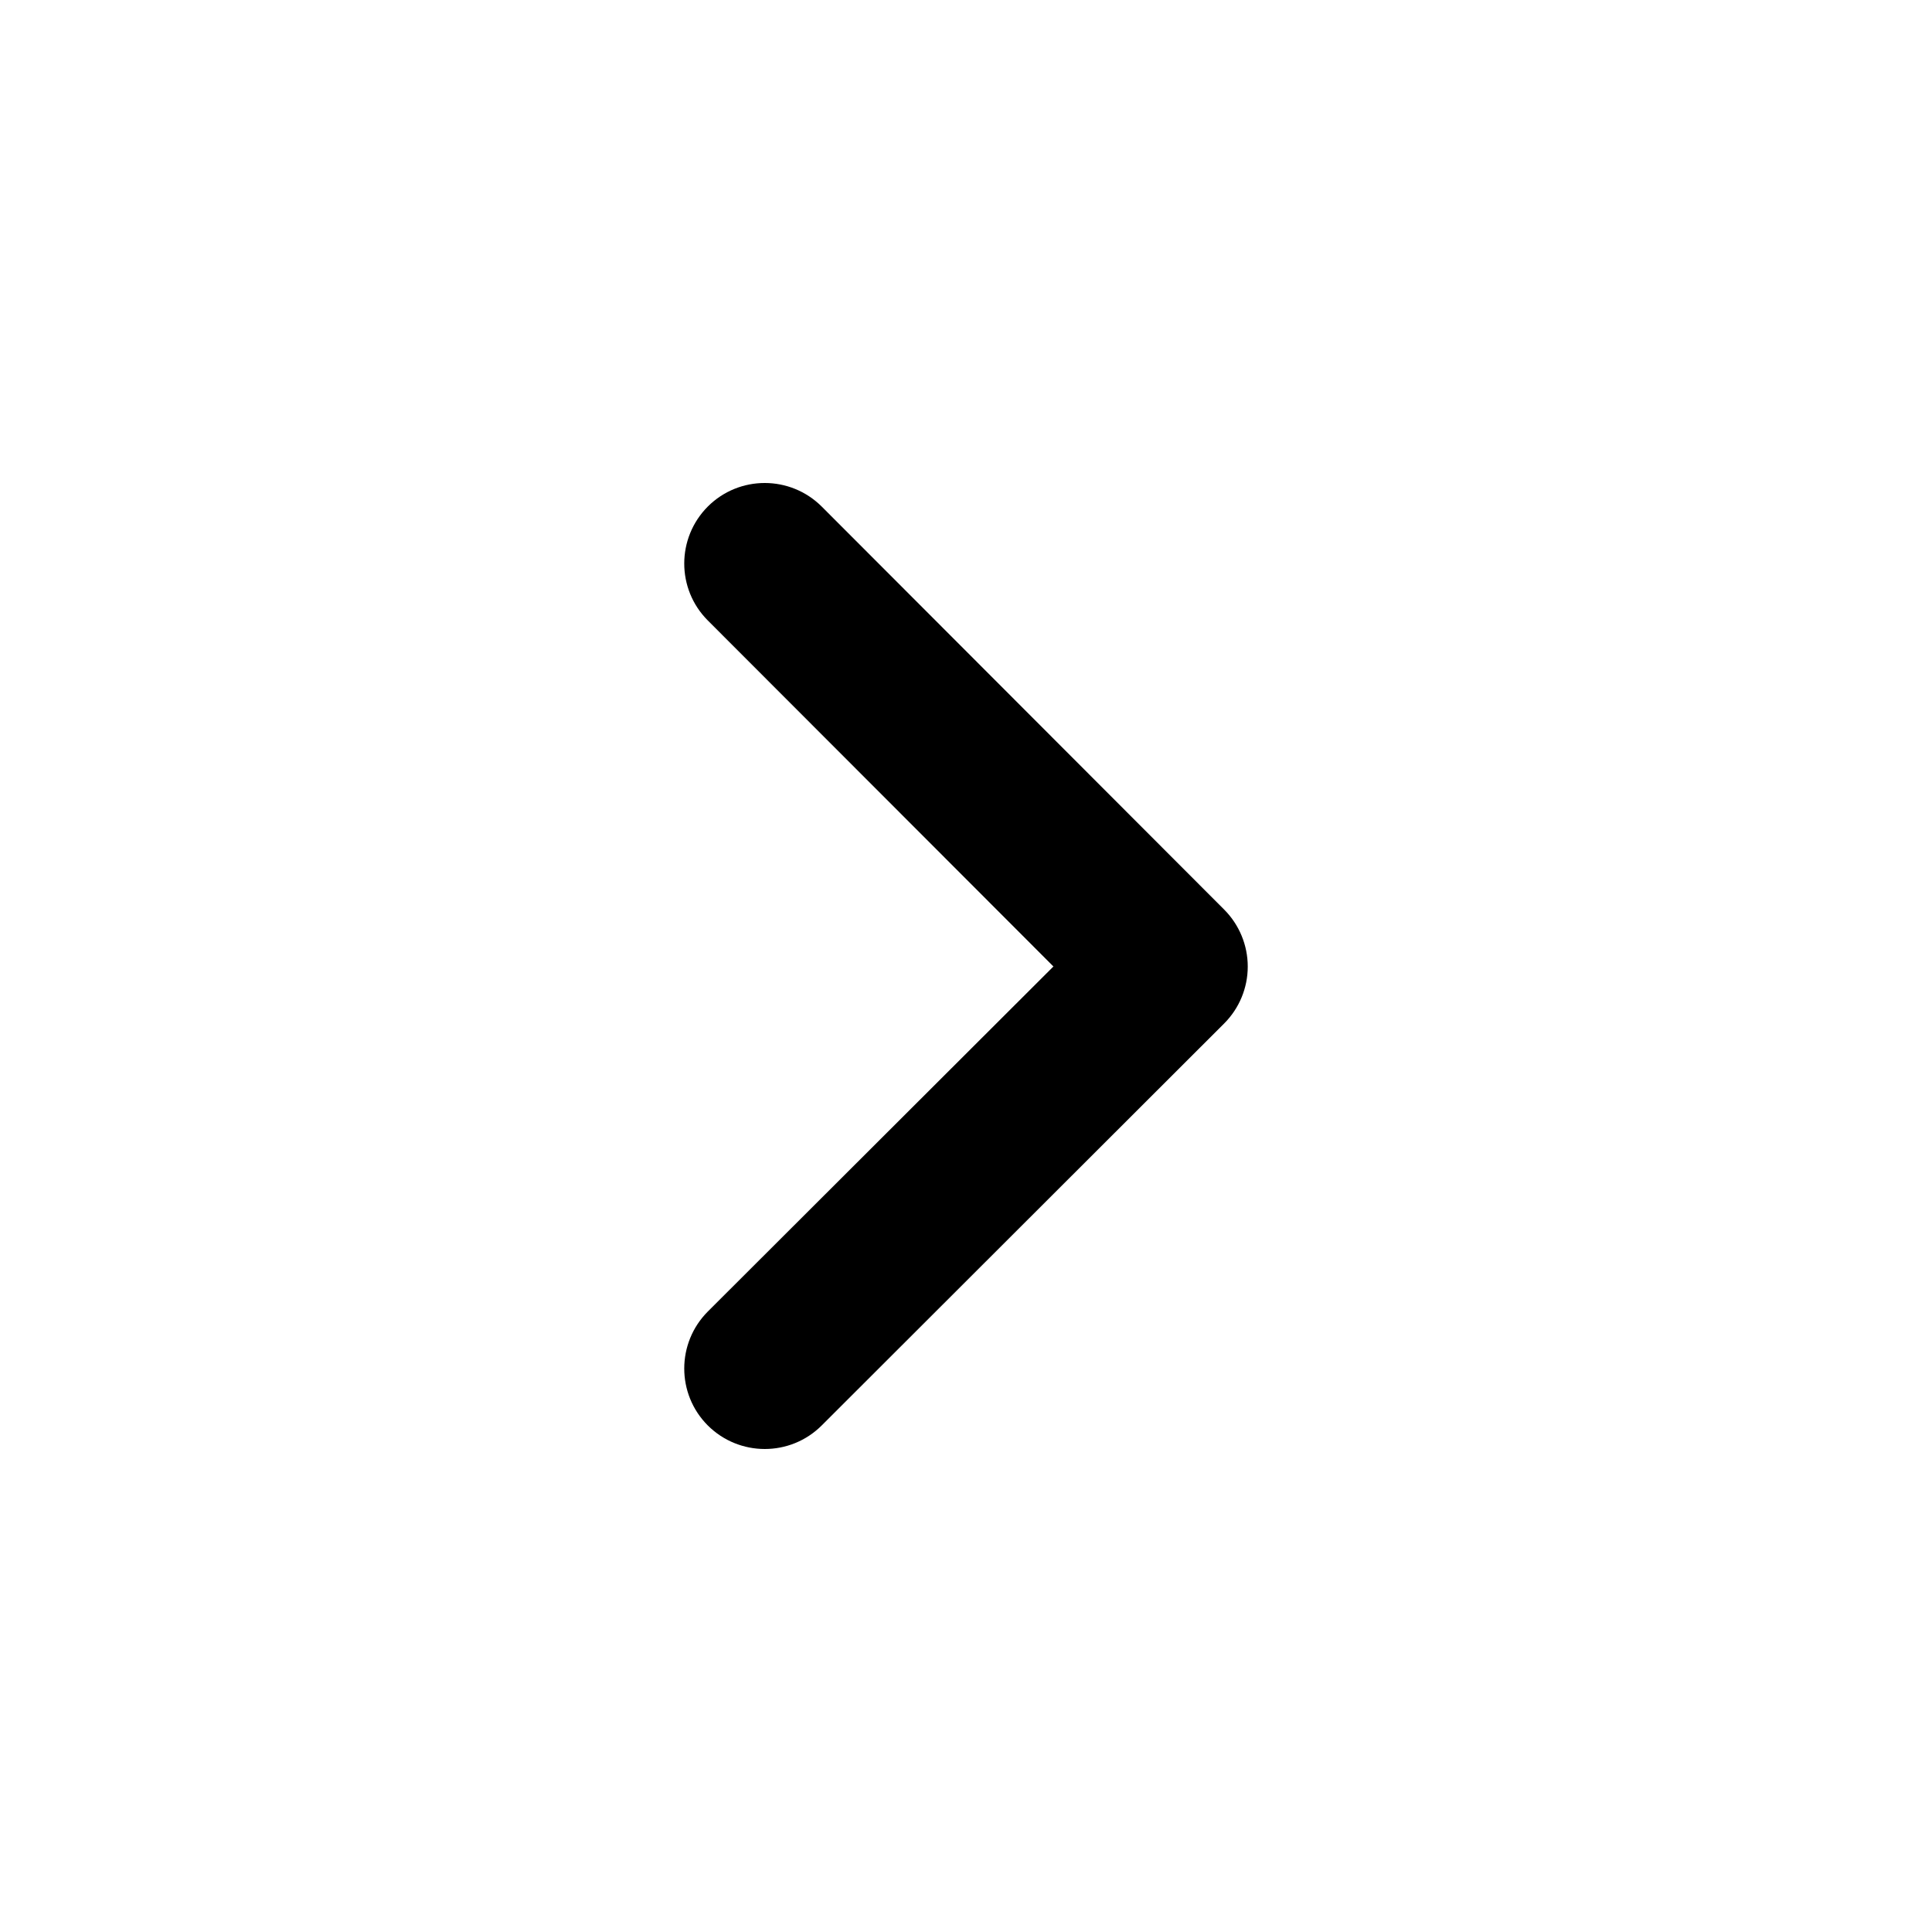 <svg width="24" height="24" viewBox="0 0 24 24" fill="none" xmlns="http://www.w3.org/2000/svg">
<path fill-rule="evenodd" clip-rule="evenodd" d="M8.792 17.707C8.402 17.316 8.403 16.683 8.793 16.292L13.086 12.006L8.792 7.707C8.402 7.316 8.403 6.683 8.793 6.292C9.184 5.902 9.817 5.903 10.208 6.293L15.208 11.3C15.395 11.488 15.5 11.742 15.5 12.007C15.5 12.273 15.394 12.527 15.207 12.714L10.207 17.708C9.816 18.098 9.183 18.097 8.792 17.707Z" fill="black"/>
</svg>
